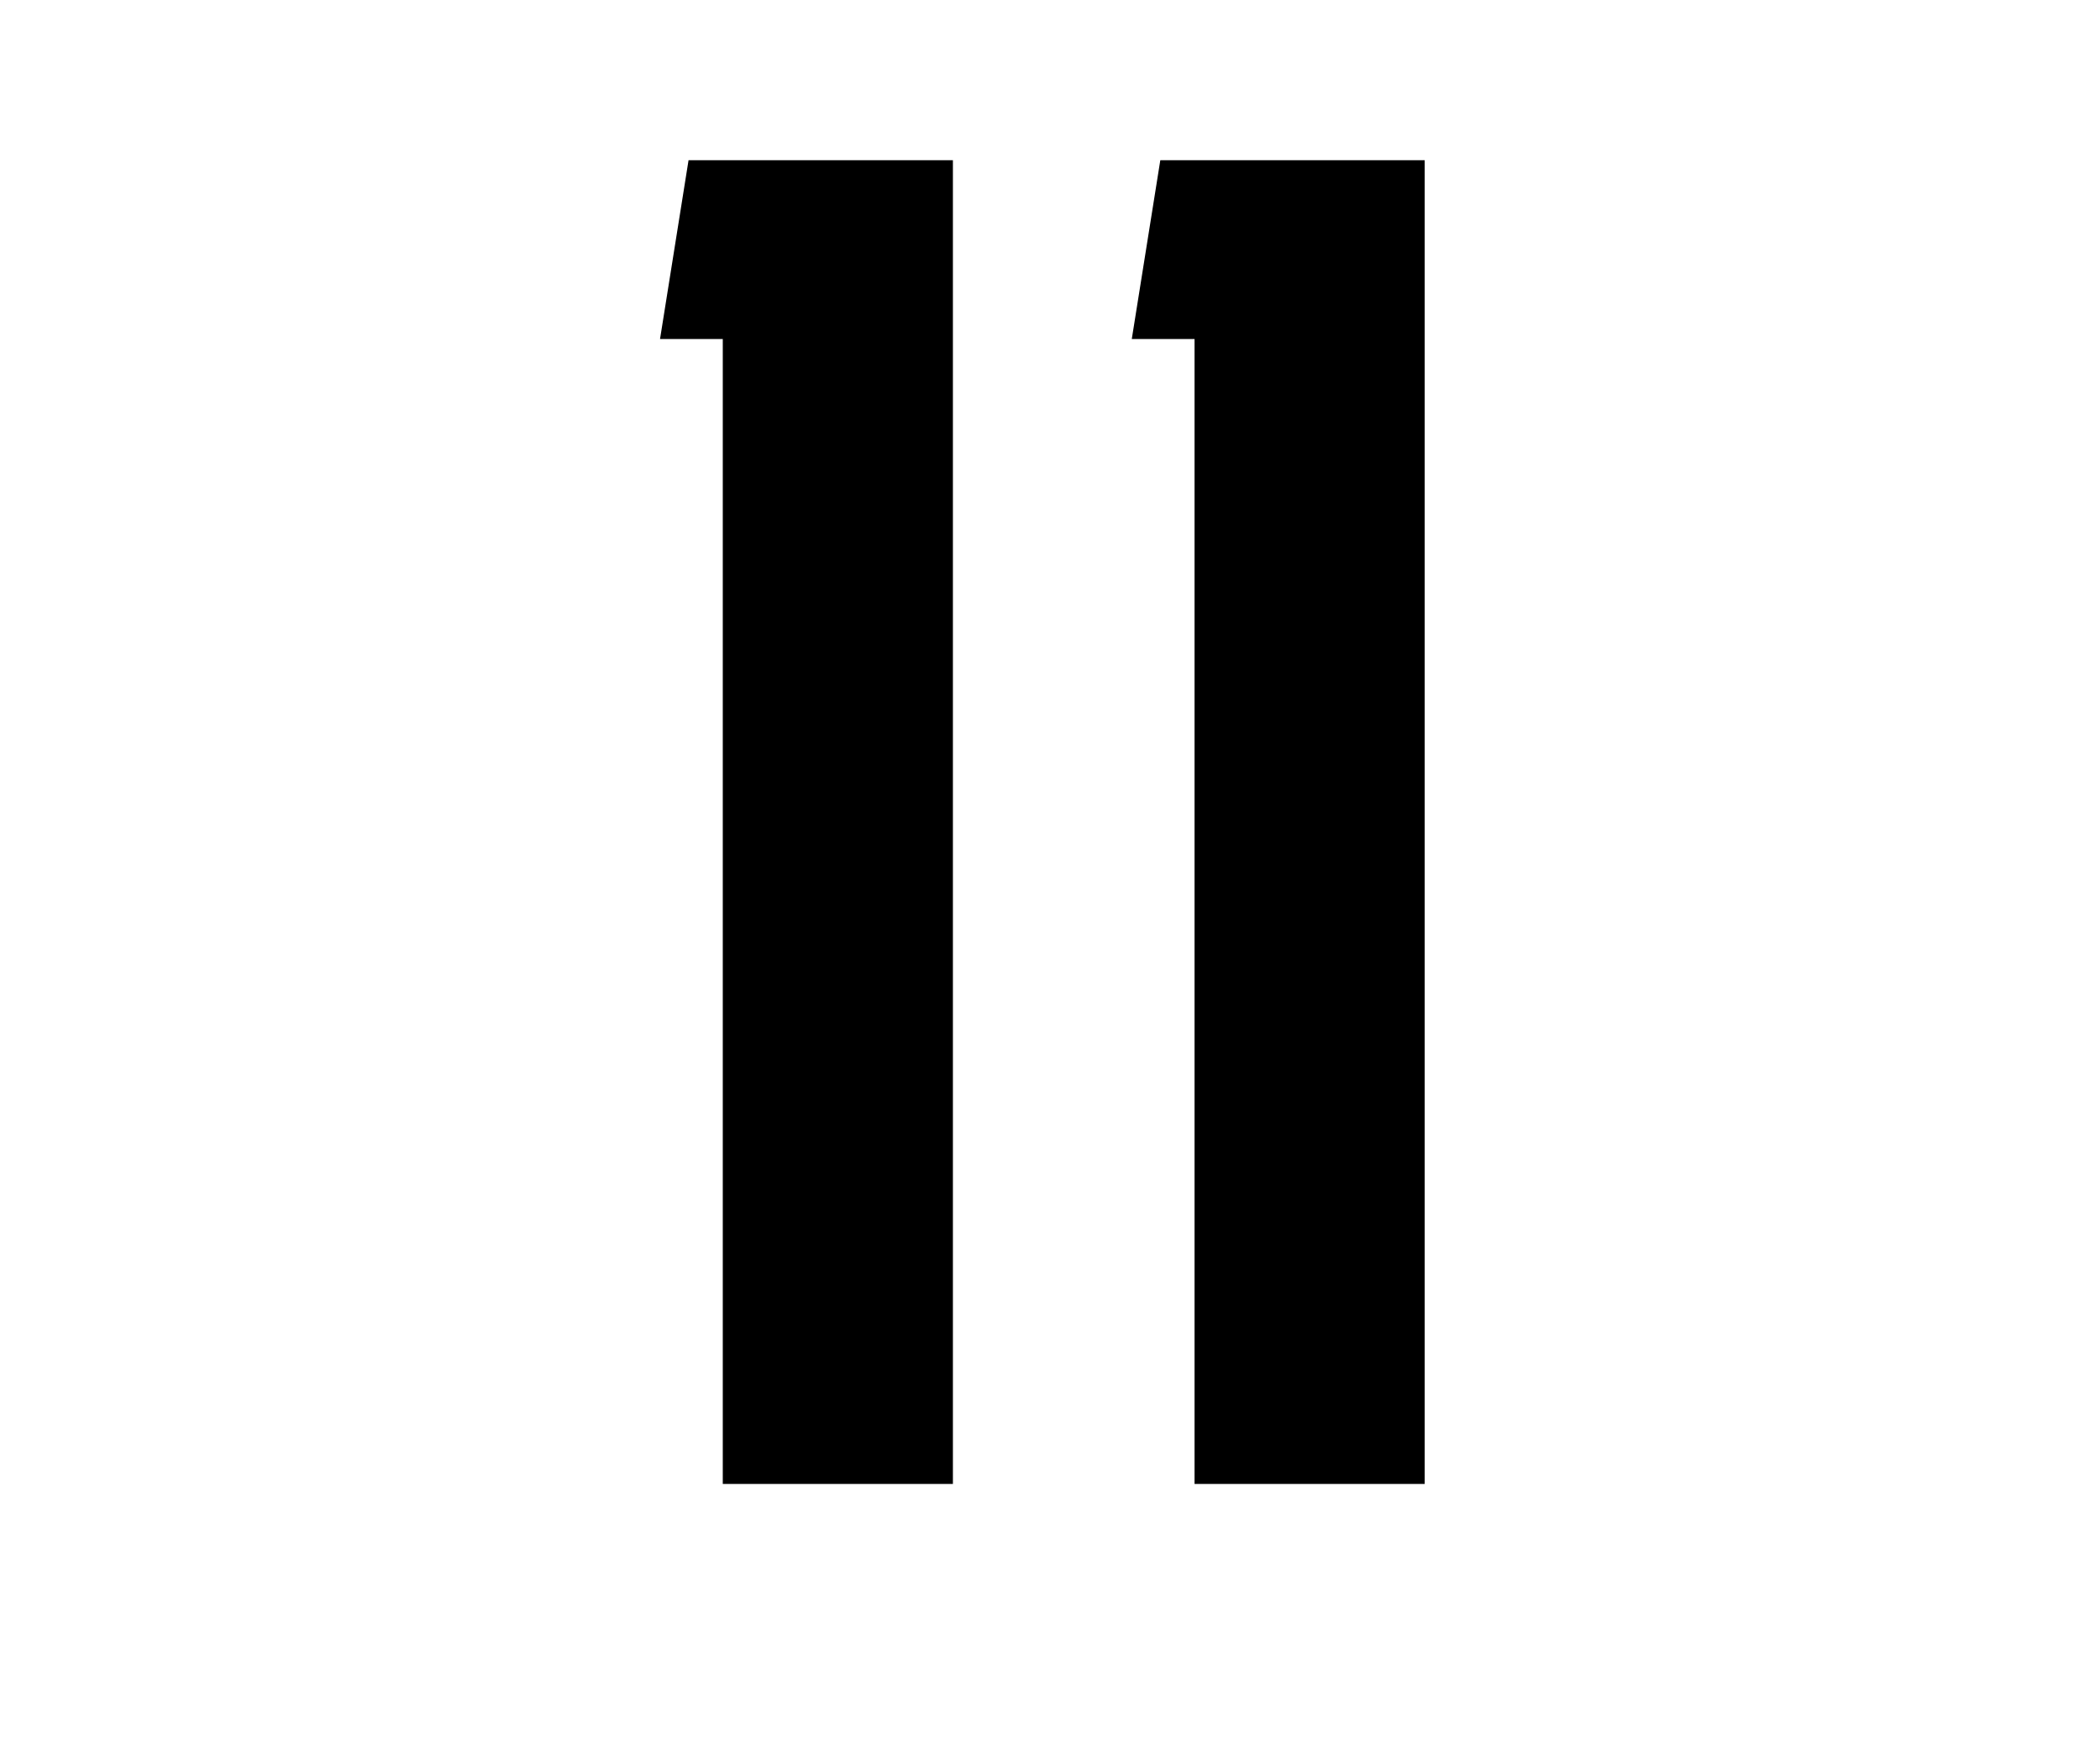 <svg width="106" height="88" viewBox="0 0 106 88" fill="none" xmlns="http://www.w3.org/2000/svg">
<path d="M34.755 8.088L33.316 17.112H36.483V74.904H48.099V8.088H34.755ZM58.568 8.088L57.128 17.112H60.296V74.904H71.912V8.088H58.568Z" fill="black"/>
</svg>
